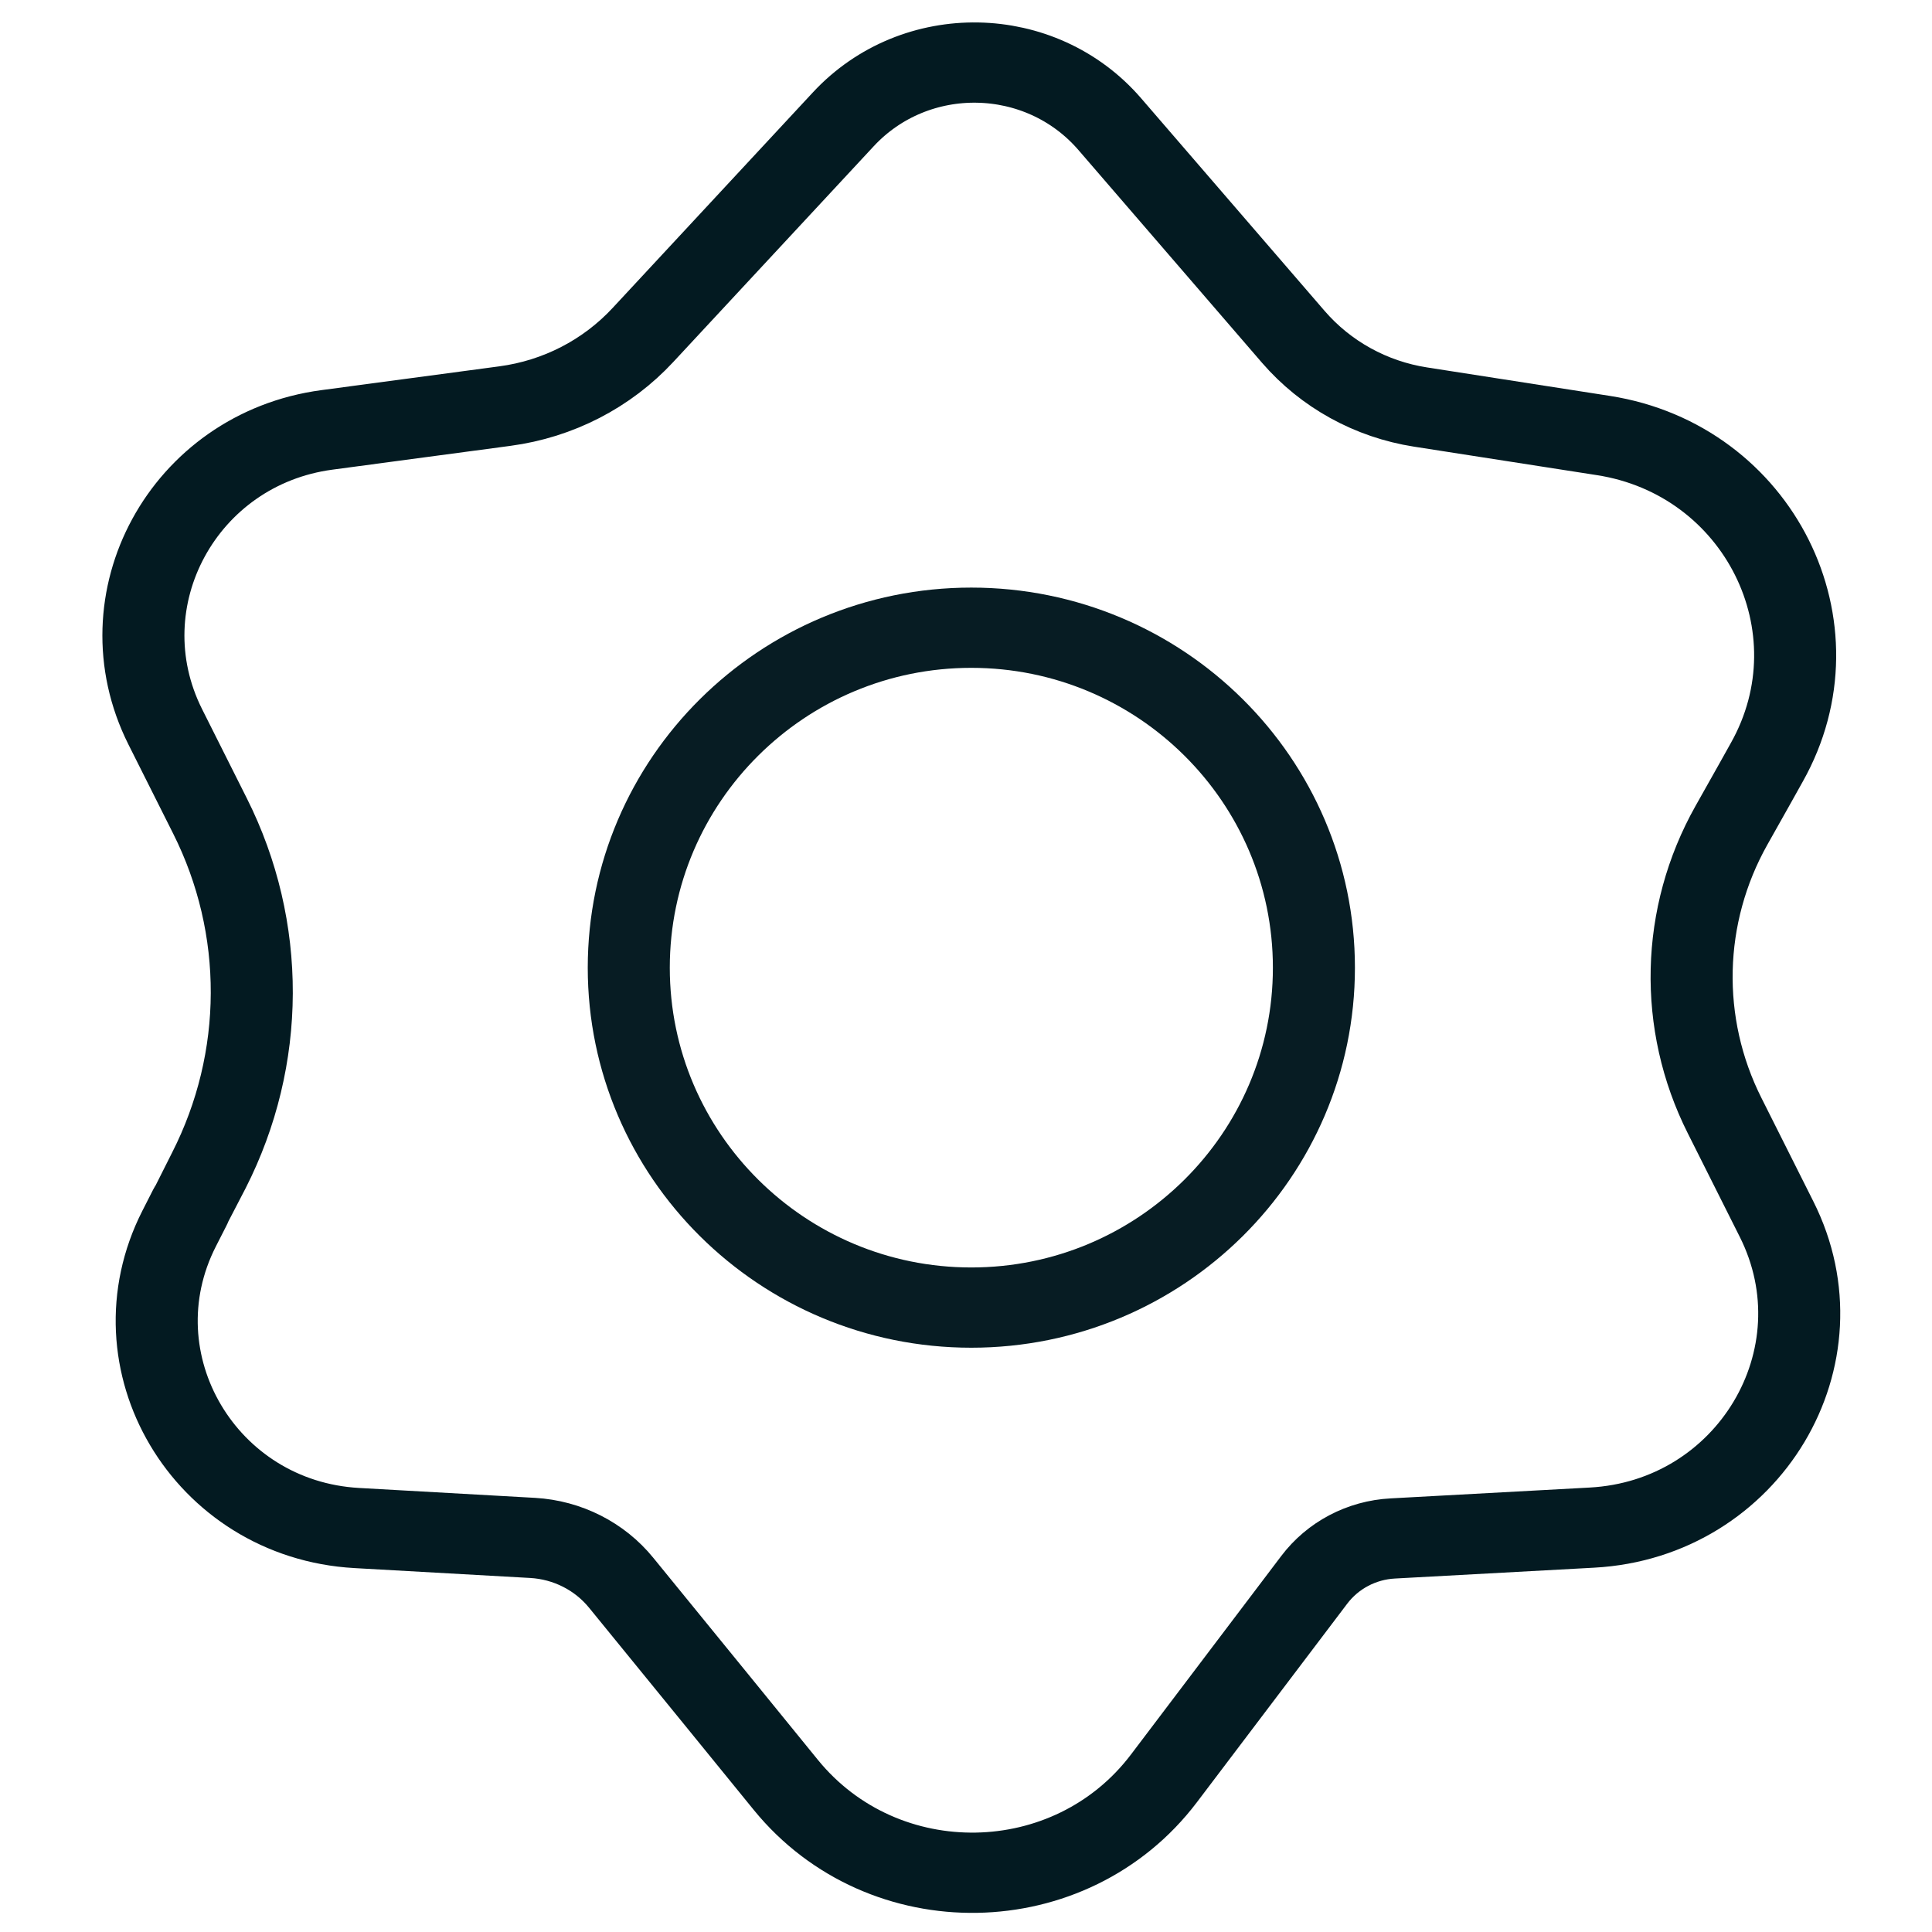<svg width="26" height="26" xmlns="http://www.w3.org/2000/svg" xmlns:xlink="http://www.w3.org/1999/xlink" preserveAspectRatio="xMidYMid meet">
 <defs>
  <path id="a2y5IDU99U" d="m205.5,181.03c-5.69,-7.03 -16.36,-7.23 -22.31,-0.4c-4.17,4.79 -10.66,12.24 -16.17,18.57c-3.02,3.47 -7.18,5.73 -11.73,6.38c-7.66,1.09 -9.27,1.32 -13.35,1.9c-12.4,1.77 -19.55,15.03 -14.22,26.37c2.19,4.64 0.68,1.45 3.54,7.51c4.67,9.93 4.64,21.44 -0.1,31.35c-2.83,5.93 -0.33,0.68 -2.28,4.76c-5.68,11.89 2.48,25.75 15.64,26.55c3.56,0.21 5,0.3 13.14,0.79c2.97,0.18 5.72,1.64 7.53,4.01c5.88,7.69 10.02,13.11 13.24,17.33c8.02,10.49 23.92,10.21 31.56,-0.56c2.92,-4.1 6.6,-9.29 12.1,-17.04c1.56,-2.18 4.02,-3.55 6.7,-3.7c8.68,-0.5 11.16,-0.64 15.01,-0.86c13.58,-0.79 22.06,-15.05 16.26,-27.36c-2.05,-4.35 -0.87,-1.85 -4.12,-8.74c-3.86,-8.19 -3.65,-17.71 0.58,-25.71c3.13,-5.94 0.83,-1.58 2.72,-5.15c6.37,-12.08 -0.96,-26.86 -14.43,-29.09c-4.05,-0.68 -5.47,-0.91 -13.68,-2.27c-4.24,-0.71 -8.07,-2.94 -10.78,-6.28c-5.15,-6.37 -11.04,-13.65 -14.85,-18.36z"/>
  <path id="cEGpGlfqu" d="m456.49,398.99c-5.06,-5.99 -14.22,-6.16 -19.49,-0.36c-3.75,4.12 -9.73,10.71 -14.65,16.12c-2.64,2.91 -6.21,4.79 -10.1,5.32c-6.86,0.94 -9.21,1.26 -13.02,1.78c-10.48,1.43 -16.48,12.7 -11.82,22.2c1.95,3.98 0.72,1.47 3.27,6.66c4.11,8.36 4.07,18.16 -0.08,26.5c-2.54,5.08 -0.42,0.83 -2.17,4.34c-4.97,9.96 1.87,21.76 12.98,22.4c3.37,0.19 5.6,0.32 12.87,0.74c2.54,0.15 4.9,1.37 6.48,3.36c5.24,6.57 9.14,11.46 12.04,15.11c7.14,8.95 20.83,8.71 27.65,-0.49c2.63,-3.55 6.09,-8.23 10.99,-14.84c1.36,-1.84 3.47,-2.98 5.76,-3.1c7.75,-0.43 10.92,-0.61 14.55,-0.81c11.47,-0.63 18.58,-12.77 13.5,-23.08c-1.84,-3.74 -0.89,-1.82 -3.79,-7.72c-3.39,-6.88 -3.2,-14.99 0.5,-21.71c2.8,-5.09 0.89,-1.61 2.58,-4.7c5.56,-10.09 -0.58,-22.63 -11.95,-24.44c-3.8,-0.61 -6.03,-0.96 -13.38,-2.13c-3.63,-0.58 -6.92,-2.44 -9.29,-5.24c-4.59,-5.44 -10.01,-11.86 -13.43,-15.91z"/>
  <path id="a3svsZcYlf" d="m471.42,462.06c0,14.02 -11.23,25.41 -25.06,25.41c-13.82,0 -25.05,-11.39 -25.05,-25.41c0,-14.03 11.23,-25.42 25.05,-25.42c13.83,0 25.06,11.39 25.06,25.42z"/>
 </defs>
 <g>
  <title>background</title>
  <rect fill="none" id="canvas_background" height="28" width="28" y="-1" x="-1"/>
 </g>
 <g>
  <title>Layer 1</title>
  <g stroke="null" id="svg_1">
   <g stroke="null" id="svg_15">
    <g stroke="null" id="svg_7">
     <use stroke="null" transform="matrix(0.184,0,0,0.18,2.389,1.681) " x="-388.306" y="-399.048" id="svg_8" fill-opacity="0" fill="#e8b900" xlink:href="#cEGpGlfqu"/>
     <g stroke="null" id="svg_9">
      <use stroke="#031a21" transform="matrix(0.184,0,0,0.18,2.389,1.681) " x="-388.306" y="-399.048" id="svg_10" stroke-width="6" fill-opacity="0" xlink:href="#cEGpGlfqu"/>
     </g>
    </g>
    <g stroke="null" id="svg_11">
     <use stroke="null" transform="matrix(0.184,0,0,0.18,2.389,1.681) " x="-388.306" y="-399.048" id="svg_12" fill-opacity="0" fill="#e8b901" xlink:href="#a3svsZcYlf"/>
     <g stroke="null" id="svg_13">
      <use stroke="#071c23" transform="matrix(0.184,0,0,0.18,2.389,1.681) " x="-388.306" y="-399.048" id="svg_14" stroke-width="6" fill-opacity="0" xlink:href="#a3svsZcYlf"/>
     </g>
    </g>
   </g>
  </g>
 </g>
</svg>